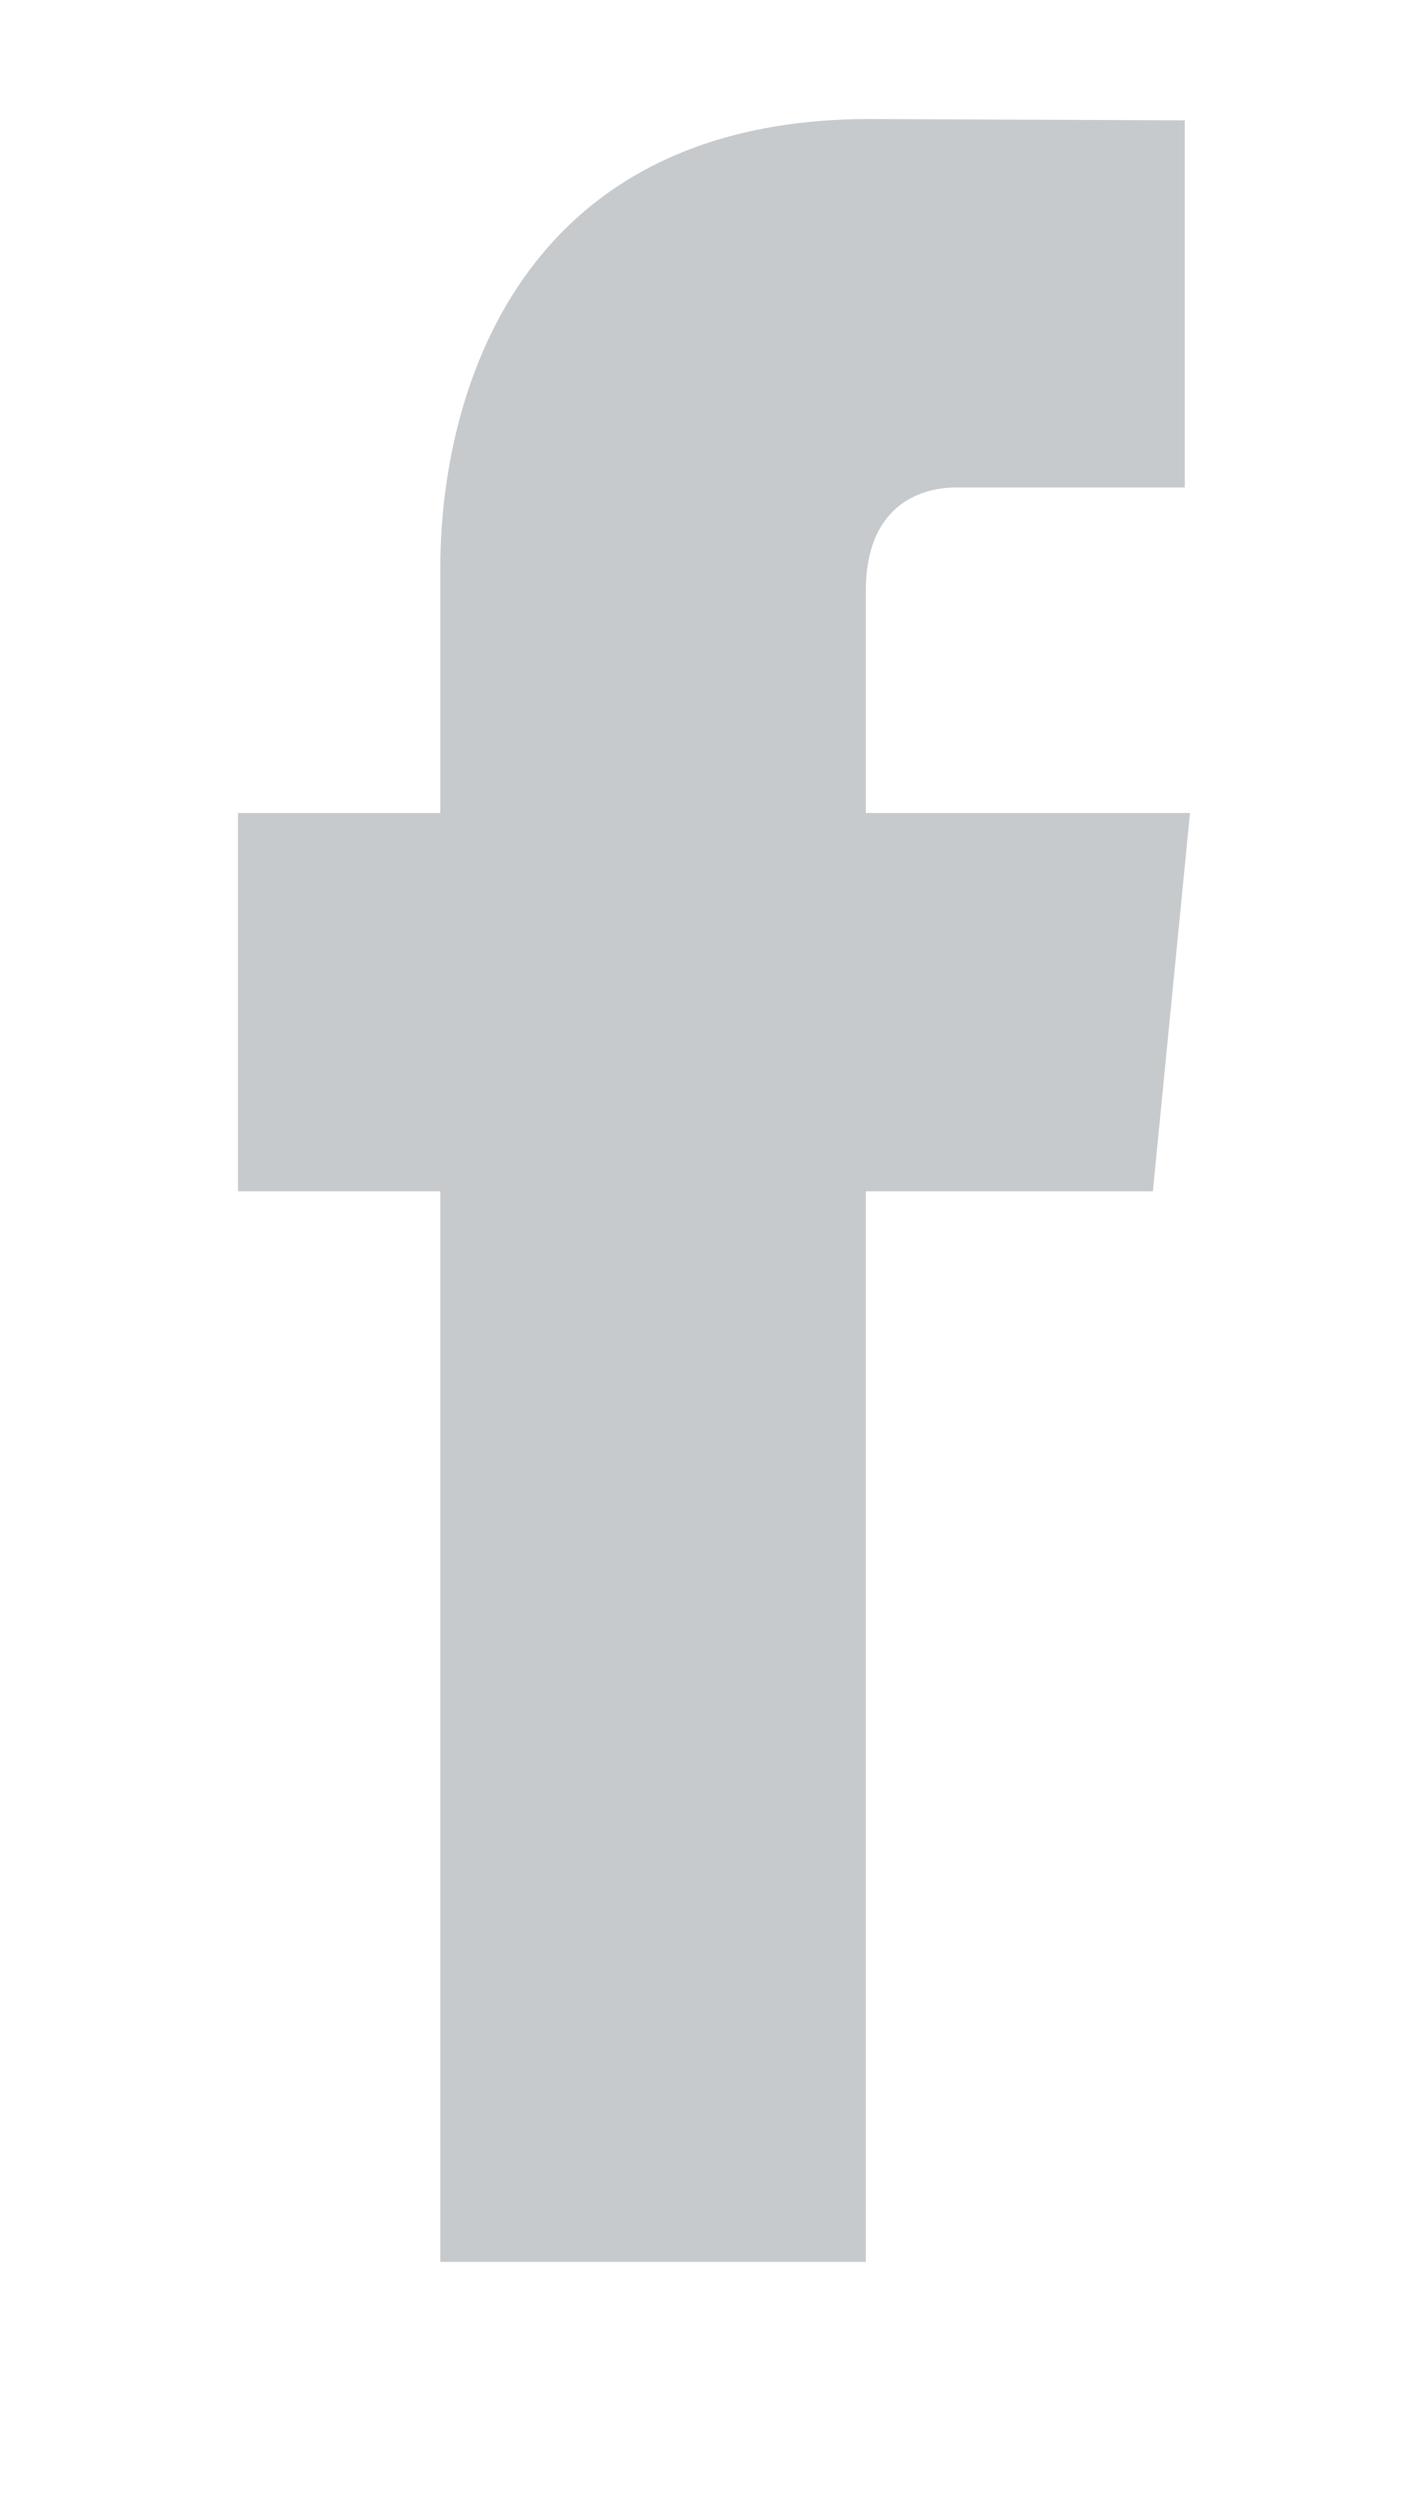 ﻿<svg version="1.1" xmlns="http://www.w3.org/2000/svg" xmlns:xlink="http://www.w3.org/1999/xlink" width="12" height="21"><defs/><g><path fill="rgb(198,202,204)" stroke="none" paint-order="stroke fill markers" fill-rule="evenodd" d=" M 10 6.829 C 10 6.829 7.276 6.829 7.276 6.829 C 7.276 6.829 7.276 4.96 7.276 4.96 C 7.276 4.259 7.72 4.095 8.033 4.095 C 8.346 4.095 9.956 4.095 9.956 4.095 C 9.956 4.095 9.956 1.011 9.956 1.011 C 9.956 1.011 7.308 1 7.308 1 C 4.369 1 3.7 3.3 3.7 4.773 C 3.7 4.773 3.7 6.829 3.7 6.829 C 3.7 6.829 2 6.829 2 6.829 C 2 6.829 2 10.007 2 10.007 C 2 10.007 3.7 10.007 3.7 10.007 C 3.7 14.085 3.7 19 3.7 19 C 3.7 19 7.276 19 7.276 19 C 7.276 19 7.276 14.037 7.276 10.007 C 7.276 10.007 9.688 10.007 9.688 10.007 C 9.688 10.007 10 6.829 10 6.829 Z"/></g></svg>